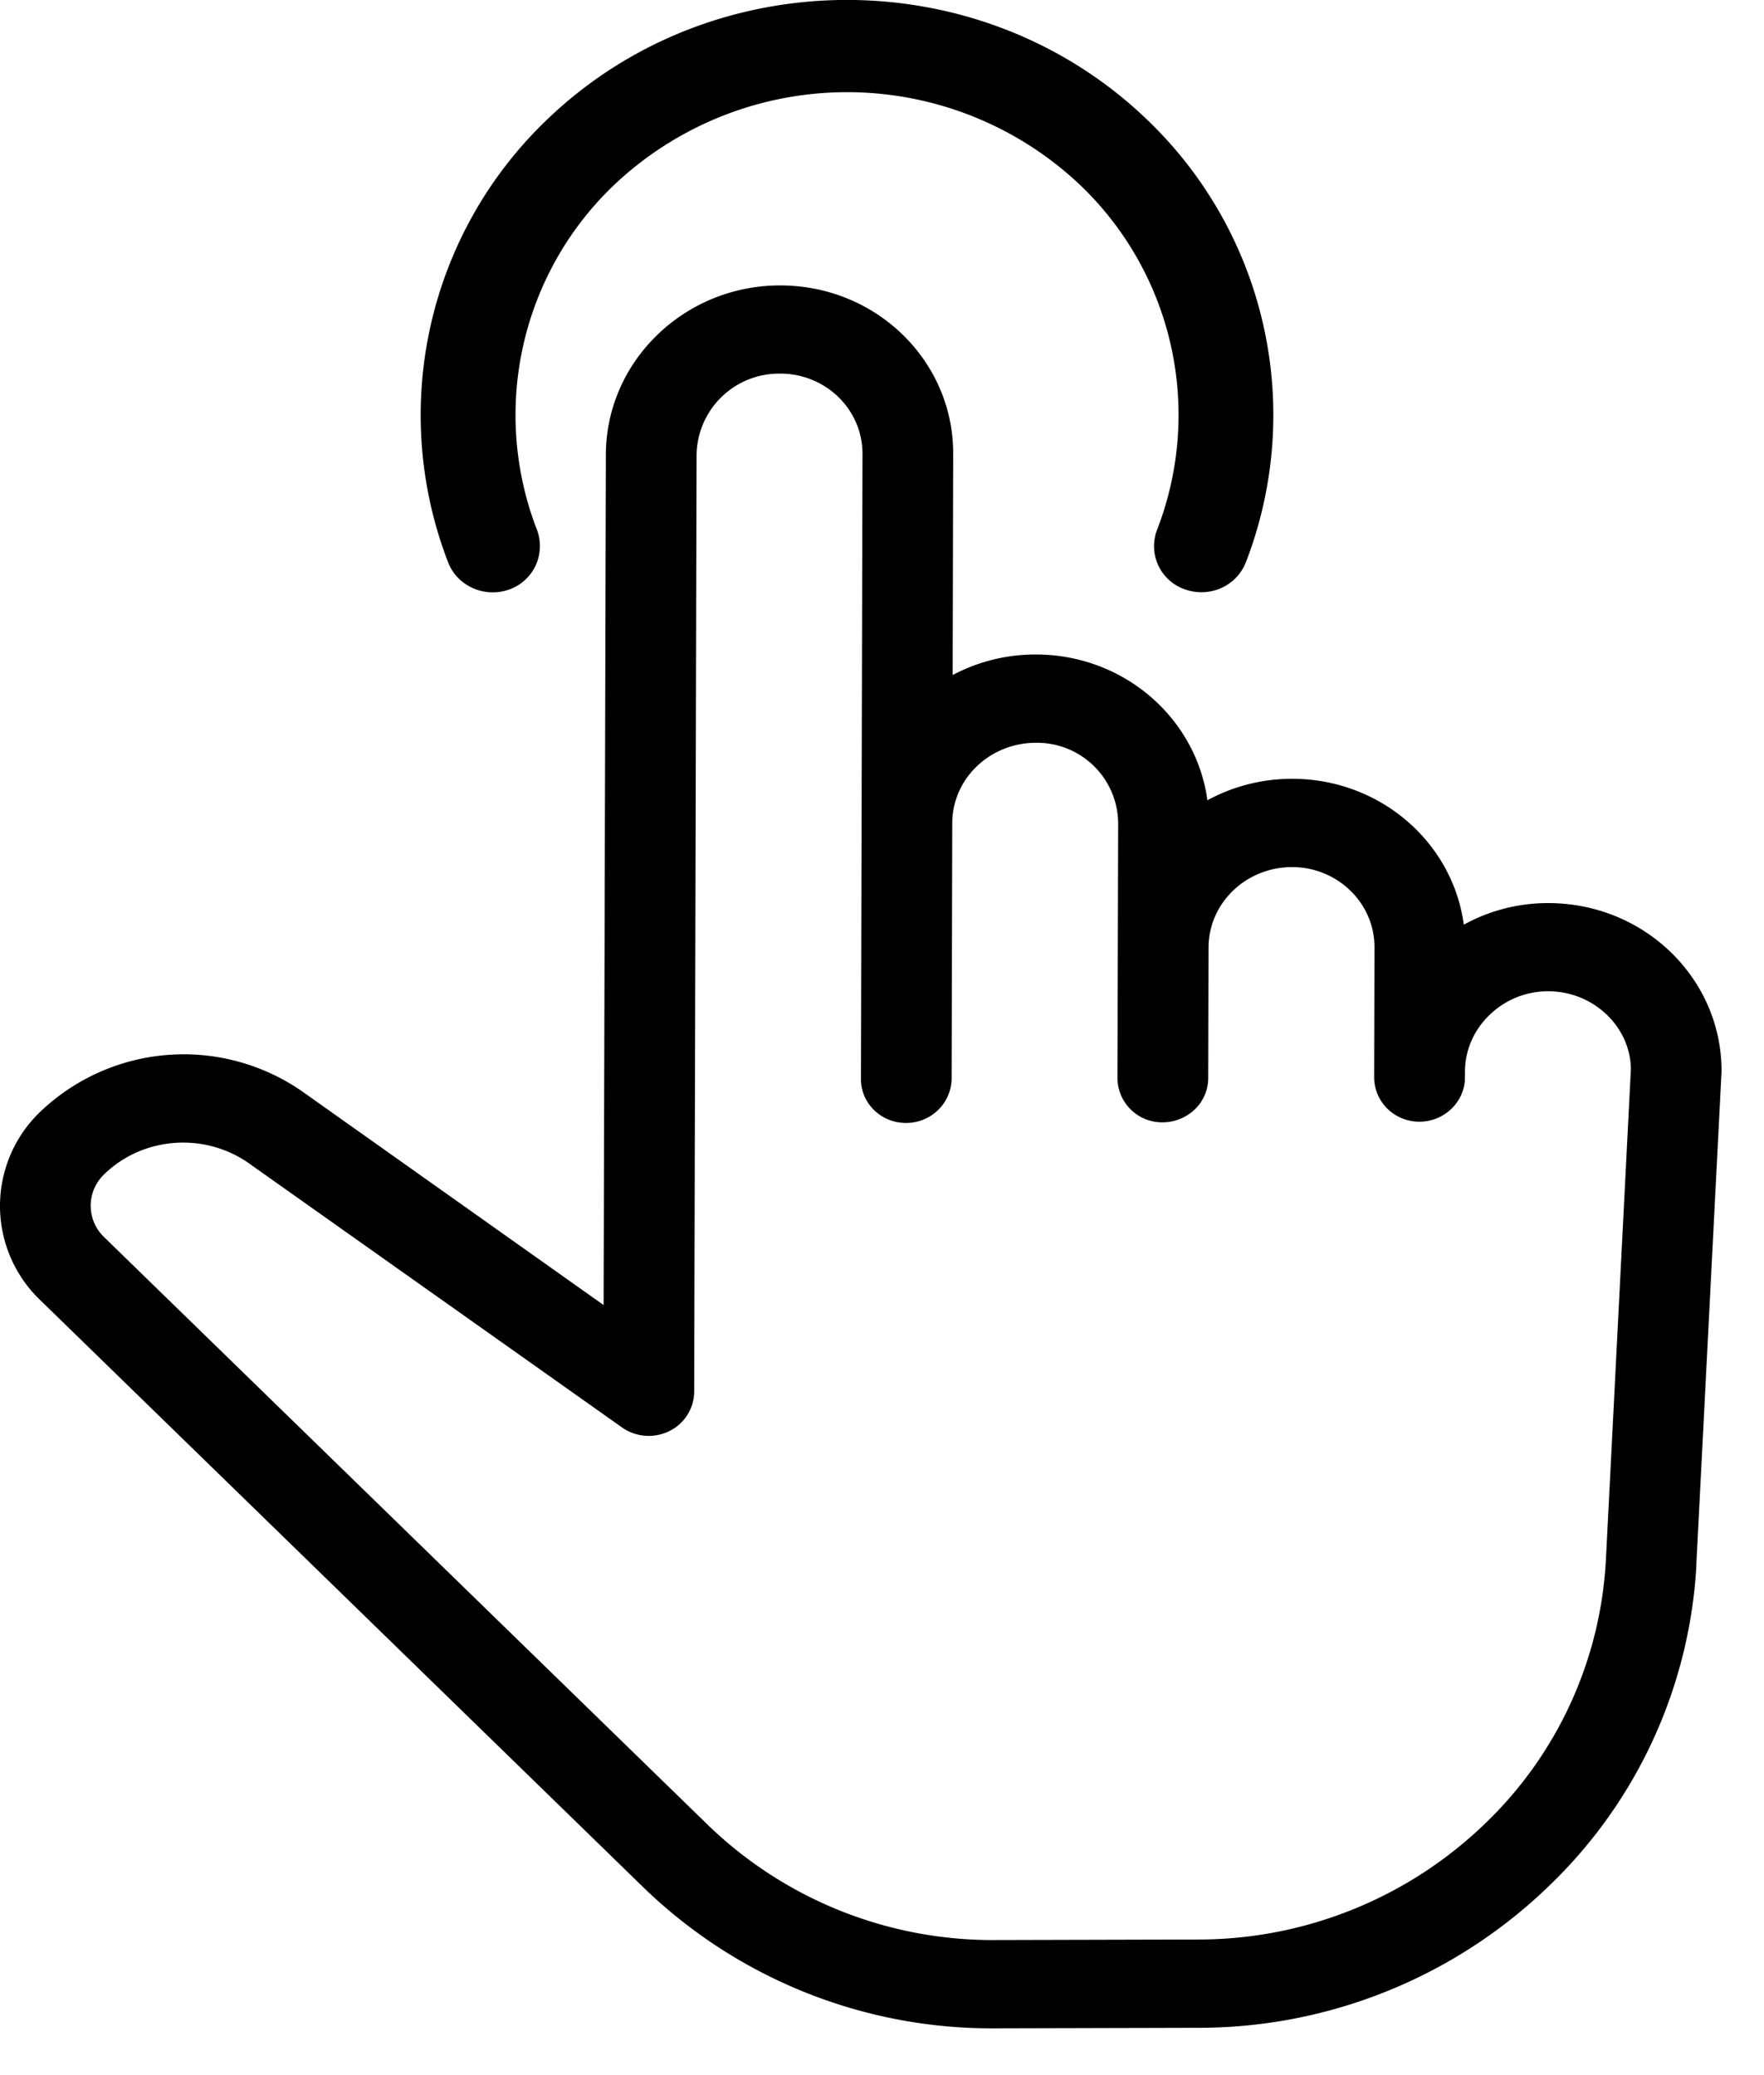 <svg xmlns="http://www.w3.org/2000/svg" width="17" height="20" viewBox="0 0 17 20">
    <g fill="none" fill-rule="evenodd">
        <path fill="#FFF" d="M-49-305h231V67H-49z"/>
        <g transform="translate(-18 -12)">
            <rect width="168" height="44" x=".5" y=".5" fill="#FFF" stroke="#000" rx="4"/>
            <path fill="#FFF" d="M34.348 27.077l.243-4.751c.002-.896-.746-1.625-1.674-1.622-.295 0-.57.075-.81.208-.107-.795-.808-1.408-1.66-1.406-.294.001-.57.075-.811.207-.108-.794-.808-1.408-1.66-1.405a1.7 1.7 0 0 0-.795.198l.005-2.133c.003-.896-.745-1.624-1.673-1.622-.92.001-1.672.733-1.674 1.63l-.021 8.197-2.883-2.042a2.001 2.001 0 0 0-2.55.182 1.256 1.256 0 0 0-.004 1.806l5.816 5.662a4.818 4.818 0 0 0 3.397 1.363l1.945-.004a4.859 4.859 0 0 0 3.4-1.379 4.637 4.637 0 0 0 1.41-3.089"/>
            <path fill="#000" d="M29.54 30.693l-1.944.005a3.943 3.943 0 0 1-2.78-1.115l-5.815-5.662a.418.418 0 0 1 .002-.602c.376-.368.98-.41 1.41-.097l3.582 2.536a.448.448 0 0 0 .455.035.427.427 0 0 0 .24-.38l.023-9.034a.795.795 0 0 1 .805-.778.8.8 0 0 1 .562.226c.144.14.232.334.232.548l-.015 6.024c-.001.234.194.425.435.424.121 0 .23-.048.31-.126a.427.427 0 0 0 .129-.302l.006-2.46c0-.427.359-.775.805-.776a.782.782 0 0 1 .794.773l-.007 2.46a.43.43 0 0 0 .437.425.45.45 0 0 0 .31-.126.42.42 0 0 0 .128-.302l.003-1.255c0-.428.358-.776.805-.777.438 0 .795.347.794.773l-.003 1.261c.006.237.2.42.437.42.24-.001.438-.192.438-.427v-.052c0-.207.084-.402.235-.548a.806.806 0 0 1 .57-.23c.439.001.793.348.794.754l-.241 4.732a3.8 3.8 0 0 1-1.154 2.526 3.98 3.98 0 0 1-2.781 1.127m4.807-3.616l.243-4.751c.002-.896-.746-1.624-1.674-1.622-.294 0-.57.076-.81.208-.107-.795-.808-1.408-1.66-1.406-.294.001-.57.076-.811.207-.108-.793-.808-1.408-1.66-1.405a1.7 1.7 0 0 0-.795.198l.005-2.133c.002-.896-.744-1.625-1.673-1.622-.92.002-1.672.733-1.674 1.63l-.022 8.197-2.882-2.043a2.002 2.002 0 0 0-2.55.183 1.256 1.256 0 0 0-.004 1.806l5.815 5.662a4.82 4.82 0 0 0 3.398 1.363l1.945-.005a4.857 4.857 0 0 0 3.4-1.378 4.637 4.637 0 0 0 1.41-3.089"/>
            <path fill="#000" d="M30.006 17.421a3.938 3.938 0 0 0-.933-4.25c-1.605-1.562-4.216-1.562-5.82 0a3.94 3.94 0 0 0-.934 4.25c.024.061.06.115.105.158a.47.47 0 0 0 .485.102.444.444 0 0 0 .266-.574A3.064 3.064 0 0 1 23.9 13.8a3.266 3.266 0 0 1 4.527 0 3.063 3.063 0 0 1 .724 3.306.44.44 0 0 0 .265.573c.238.087.501-.029.59-.259"/>
        </g>
    </g>
</svg>
